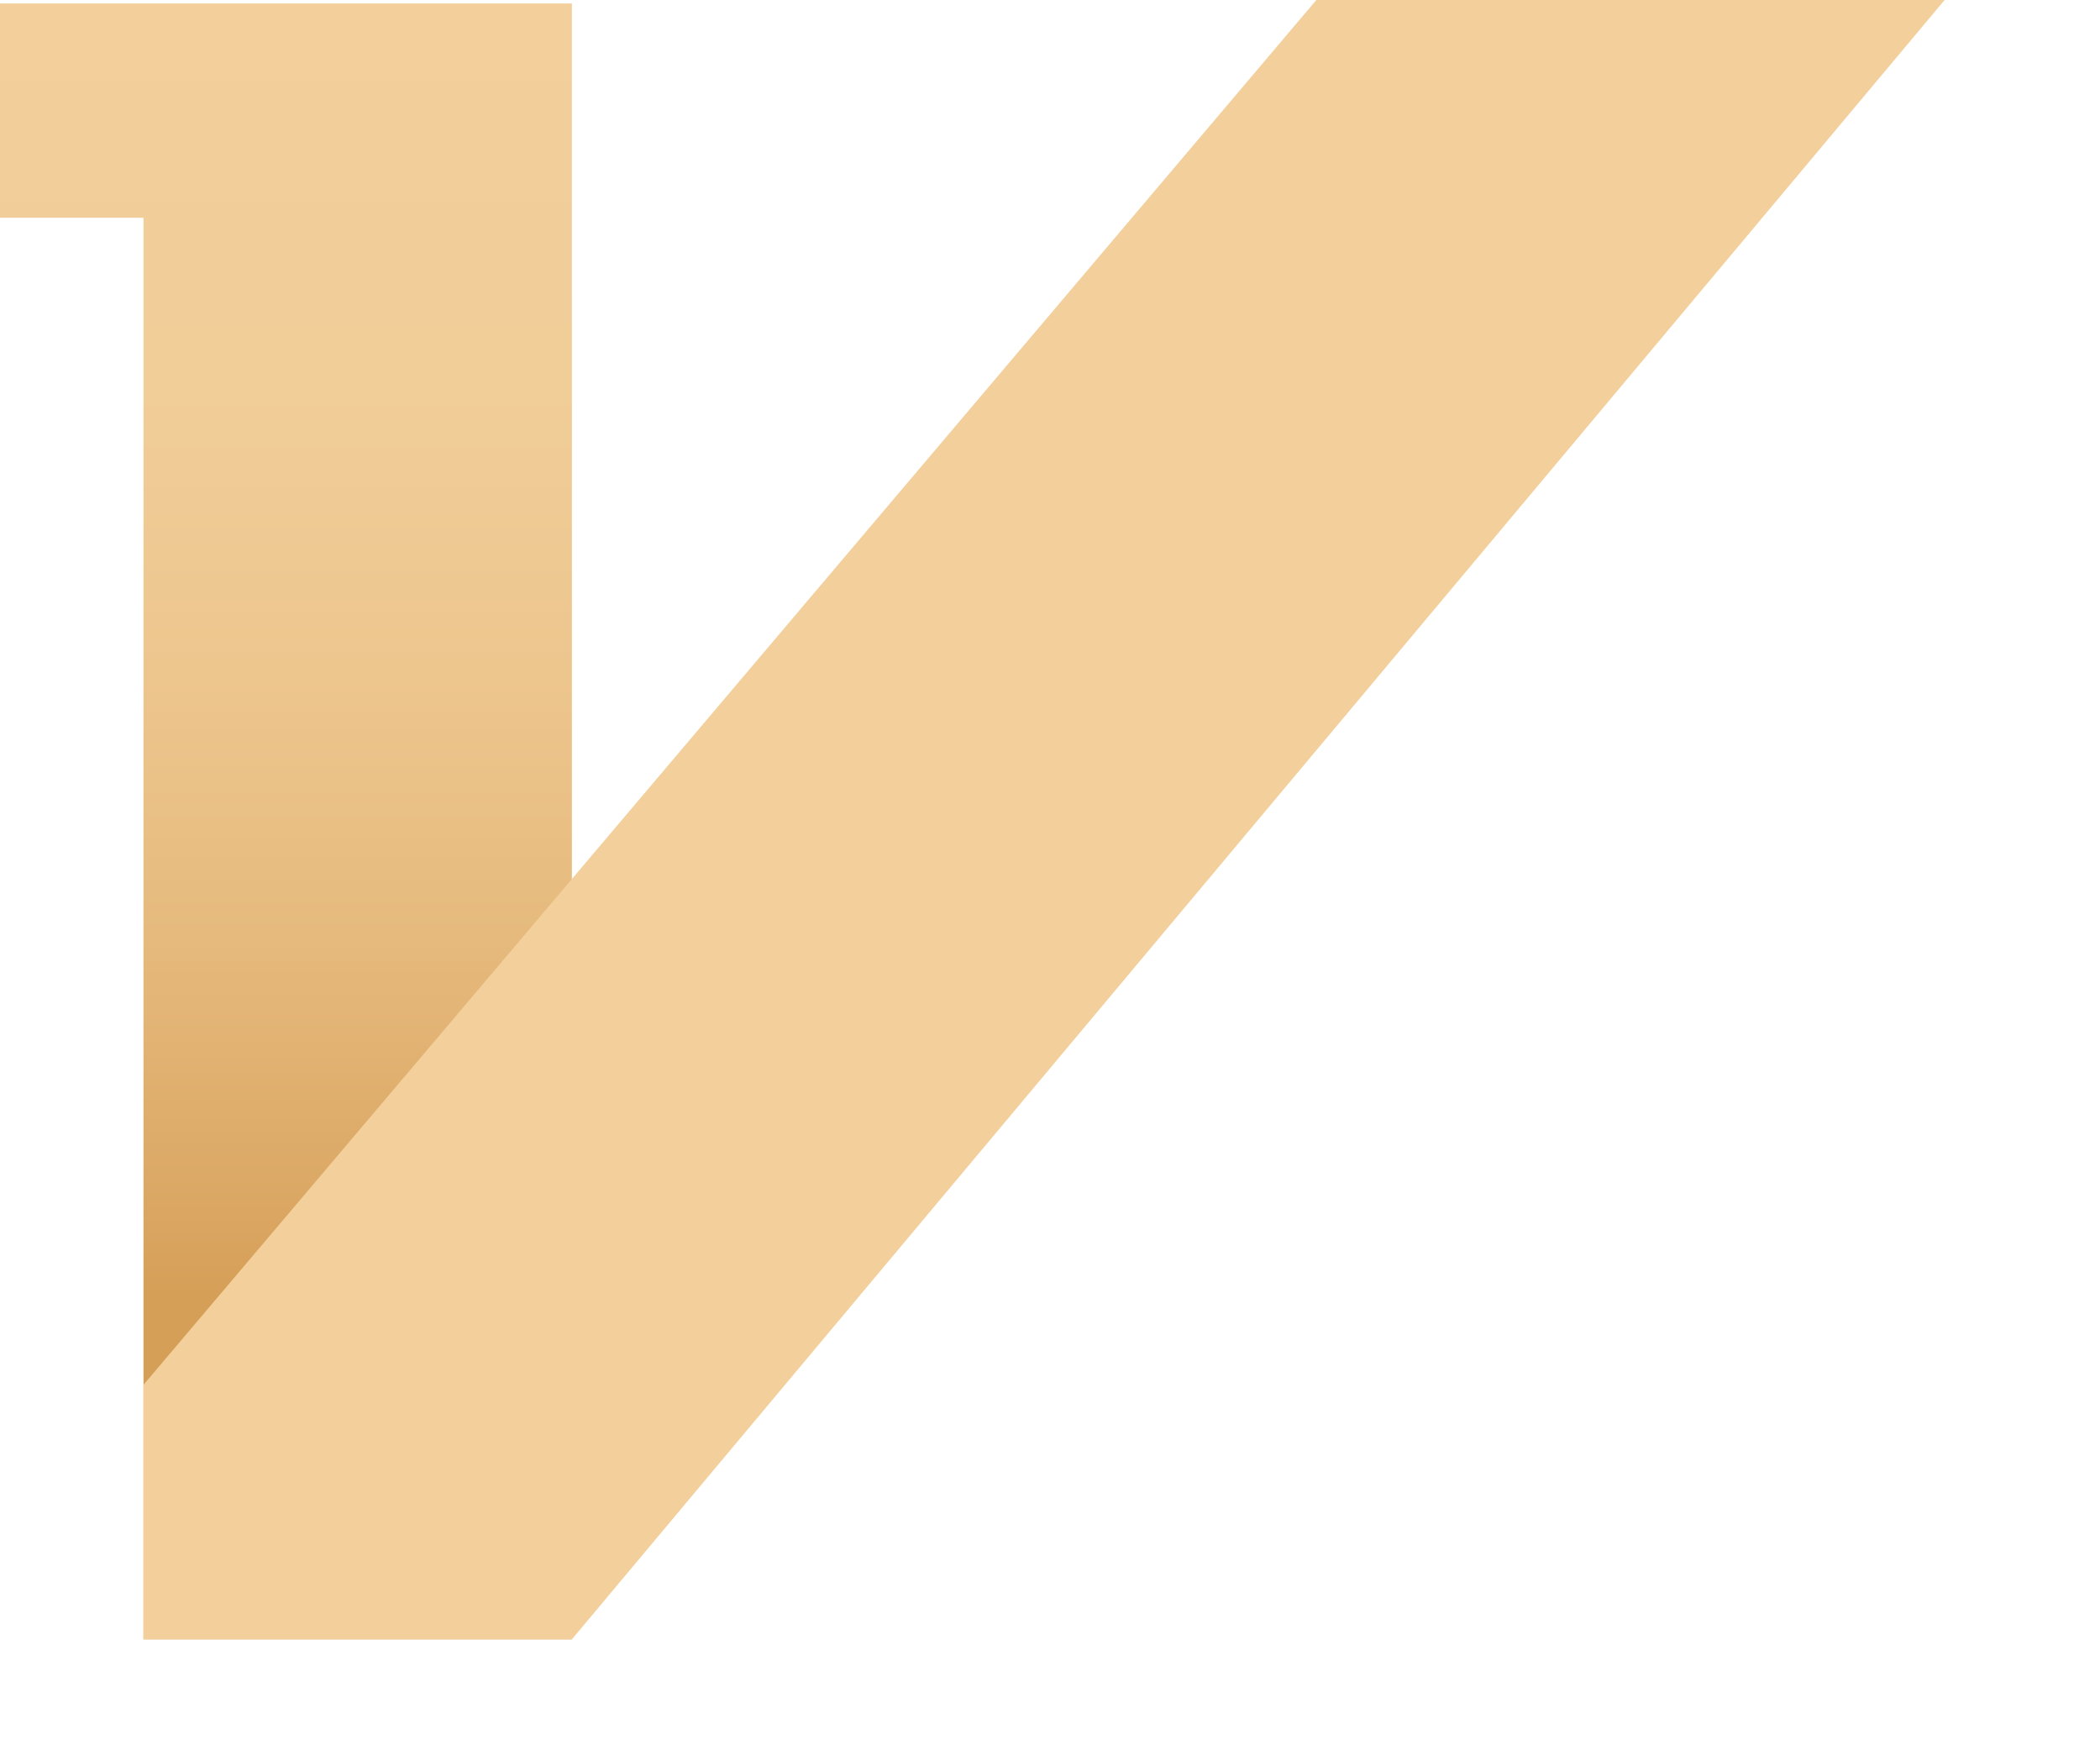<?xml version="1.0" encoding="UTF-8"?>
<svg width="12px" height="10px" viewBox="0 0 12 10" version="1.1" xmlns="http://www.w3.org/2000/svg" xmlns:xlink="http://www.w3.org/1999/xlink">
    <!-- Generator: Sketch 57.1 (83088) - https://sketch.com -->
    <title>体验会员</title>
    <desc>Created with Sketch.</desc>
    <defs>
        <linearGradient x1="50.022%" y1="100.018%" x2="50.022%" y2="-0.012%" id="linearGradient-1">
            <stop stop-color="#D69F58" offset="20.74%"></stop>
            <stop stop-color="#DCA966" offset="27.94%"></stop>
            <stop stop-color="#E6BA7D" offset="43.01%"></stop>
            <stop stop-color="#EDC68E" offset="59.13%"></stop>
            <stop stop-color="#F1CD98" offset="76.9%"></stop>
            <stop stop-color="#F2CF9B" offset="99.49%"></stop>
        </linearGradient>
    </defs>
    <g id="页面1" stroke="none" stroke-width="1" fill="none" fill-rule="evenodd">
        <g id="v1.04_个人中心-体验会员" transform="translate(-89, -116)">
            <g id="普通用户备份" transform="translate(82, 112)">
                <g id="体验会员" transform="translate(7, 4)">
                    <rect id="矩形" x="0" y="0" width="11" height="10"></rect>
                    <polygon id="路径" fill="url(#linearGradient-1)" fill-rule="nonzero" points="0.82 0.02 -1.21458399e-13 0.02 -1.21458399e-13 1.244 0.82 1.244 0.82 9.366 3.268 9.366 3.268 0.02"></polygon>
                    <polygon id="路径" fill="#F2CF9B" fill-rule="nonzero" points="0.82 7.912 7.522 -6.19060359e-13 11.112 -6.19060359e-13 3.268 9.366 0.82 9.366"></polygon>
                </g>
            </g>
        </g>
    </g>
</svg>